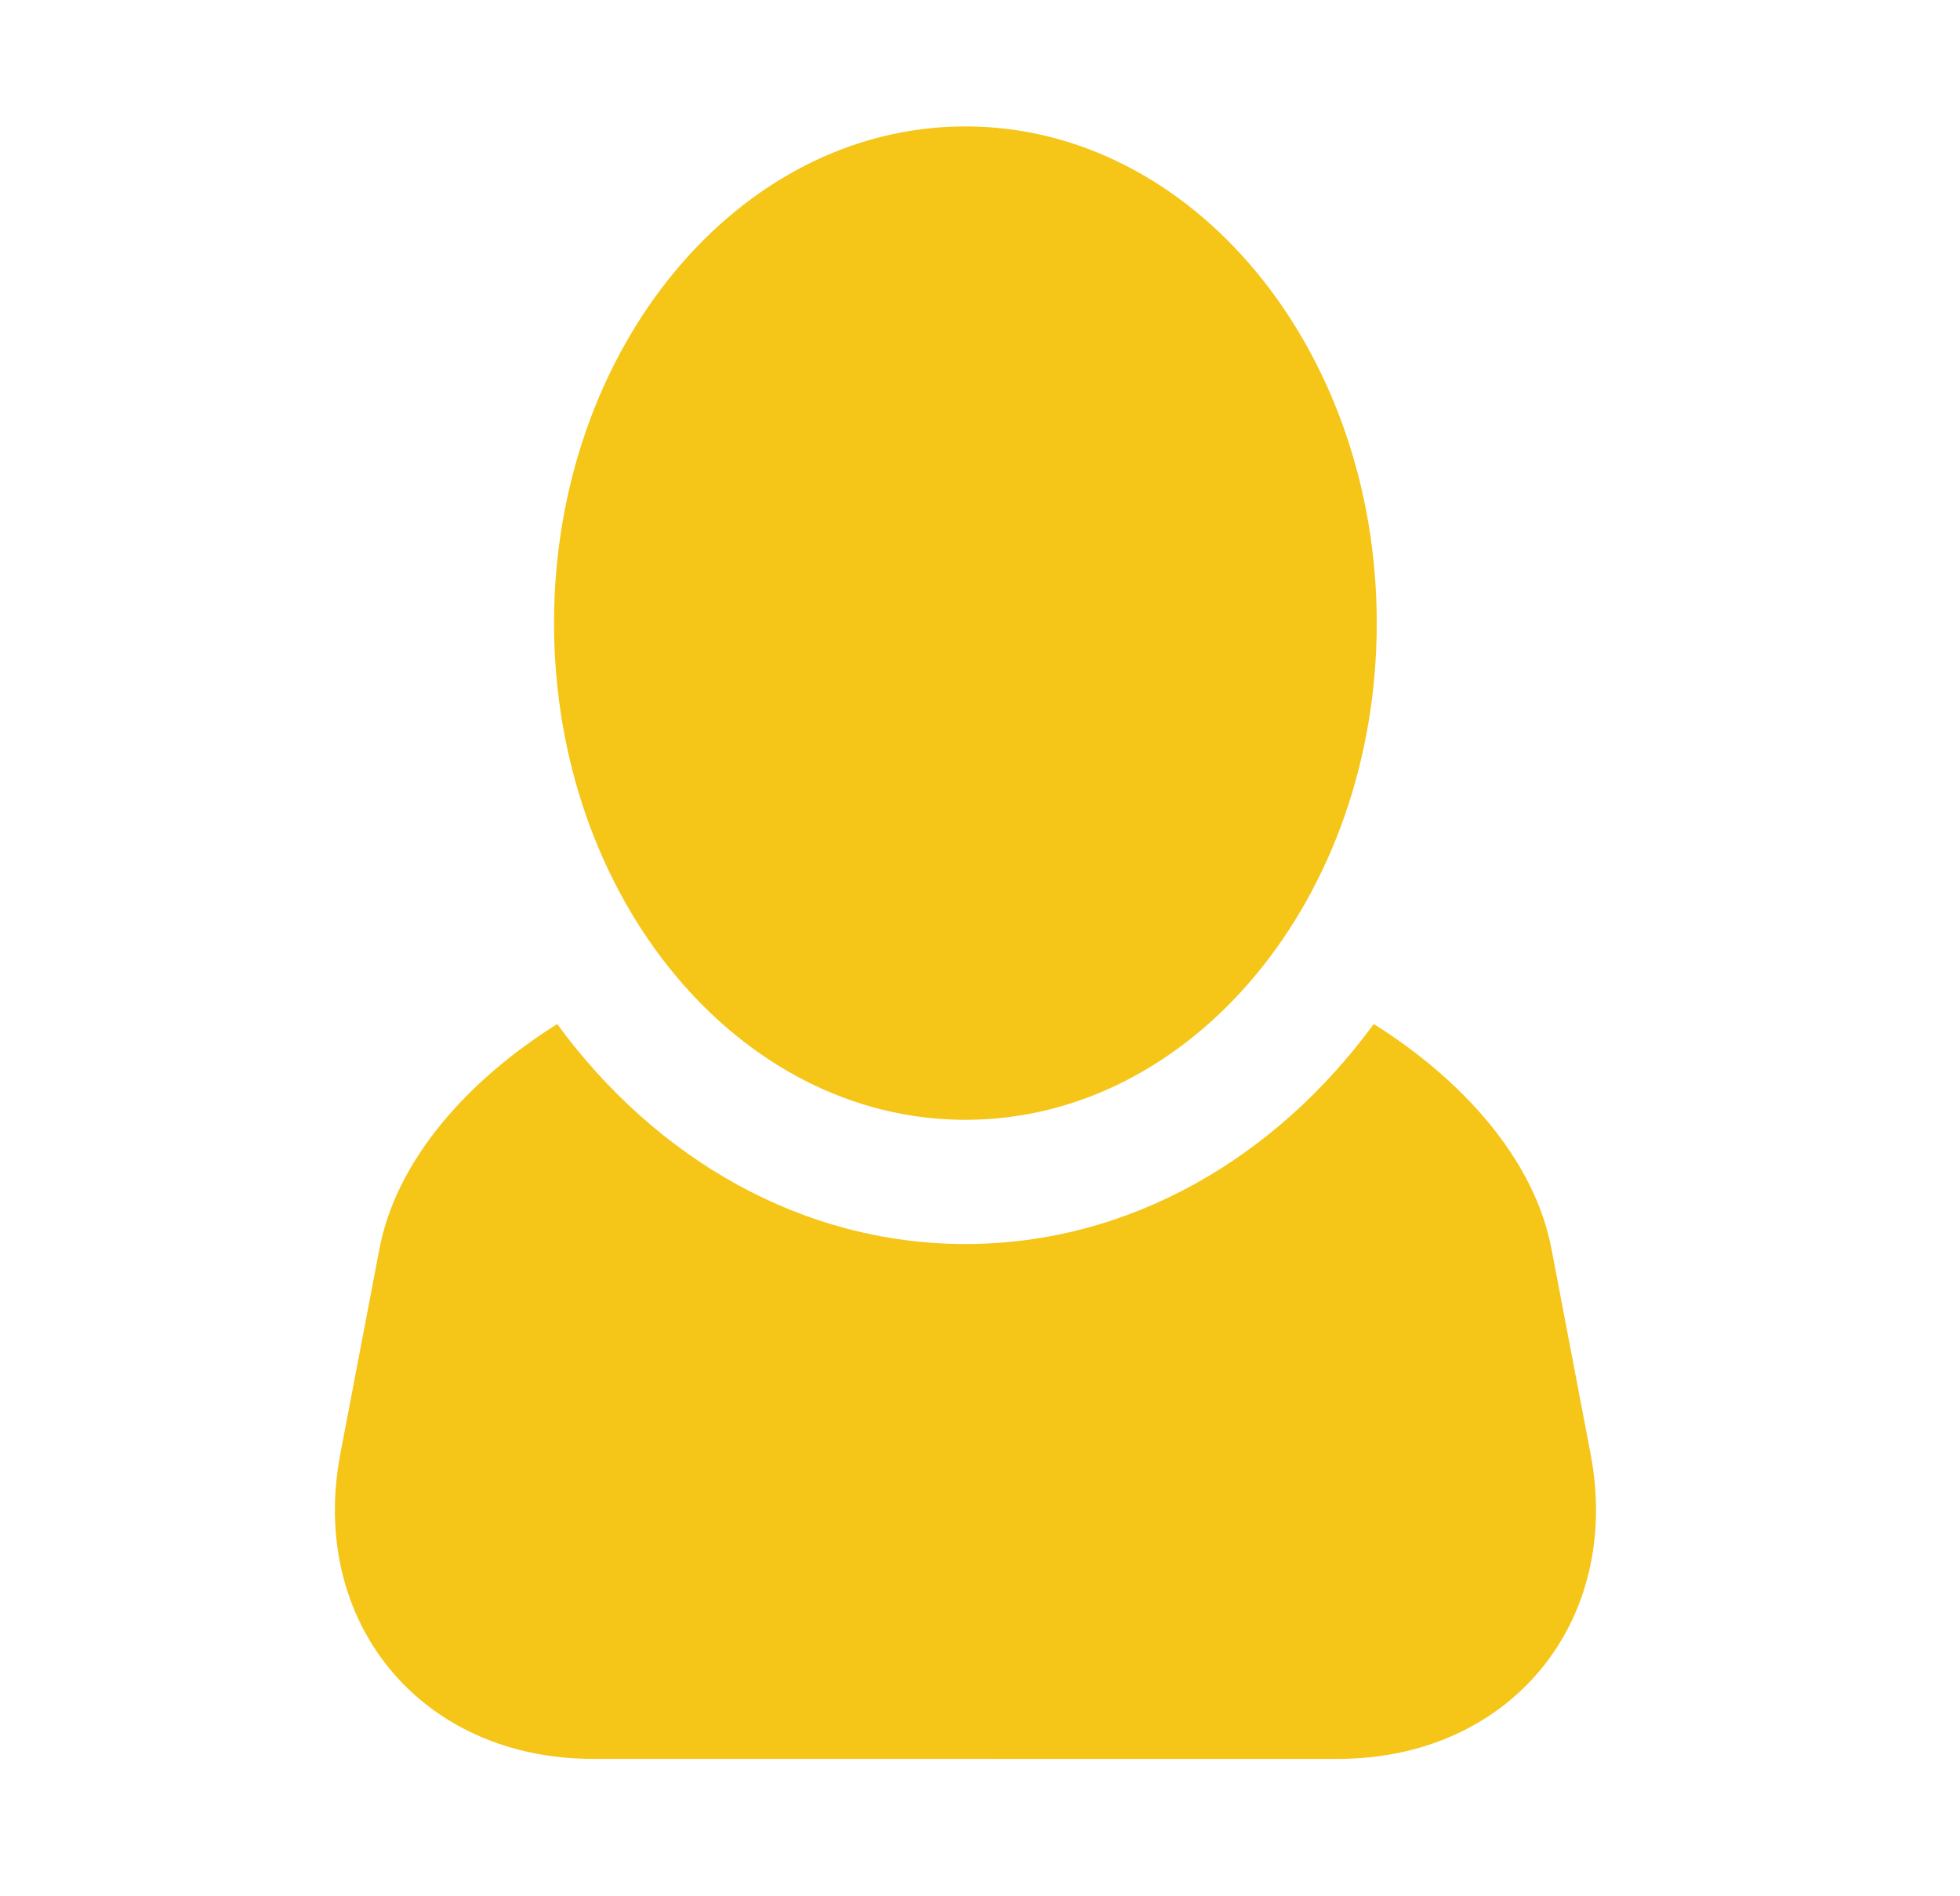 <svg xmlns="http://www.w3.org/2000/svg" width="31" height="30" viewBox="0 0 31 30">
    <g fill="none" fill-rule="evenodd">
        <g fill="#F5C518" fill-rule="nonzero">
            <g>
                <g>
                    <g>
                        <path d="M16.604 14.2c1.408.883 2.544 2.147 2.812 3.559L20.034 21c.507 2.665-1.28 4.826-3.992 4.826H4.252C1.54 25.826-.247 23.665.26 21l.618-3.241c.268-1.411 1.403-2.676 2.812-3.558 1.555 2.126 3.87 3.48 6.457 3.48 2.586 0 4.901-1.354 6.457-3.48zM10.146 0c3.593 0 6.506 3.518 6.506 7.858s-2.913 7.858-6.506 7.858c-3.593 0-6.506-3.518-6.506-7.858S6.553 0 10.146 0z" transform="translate(-1500 -33) translate(390) translate(1110.123 33) translate(5 2)"/>
                    </g>
                </g>
            </g>
        </g>
    </g>
</svg>
